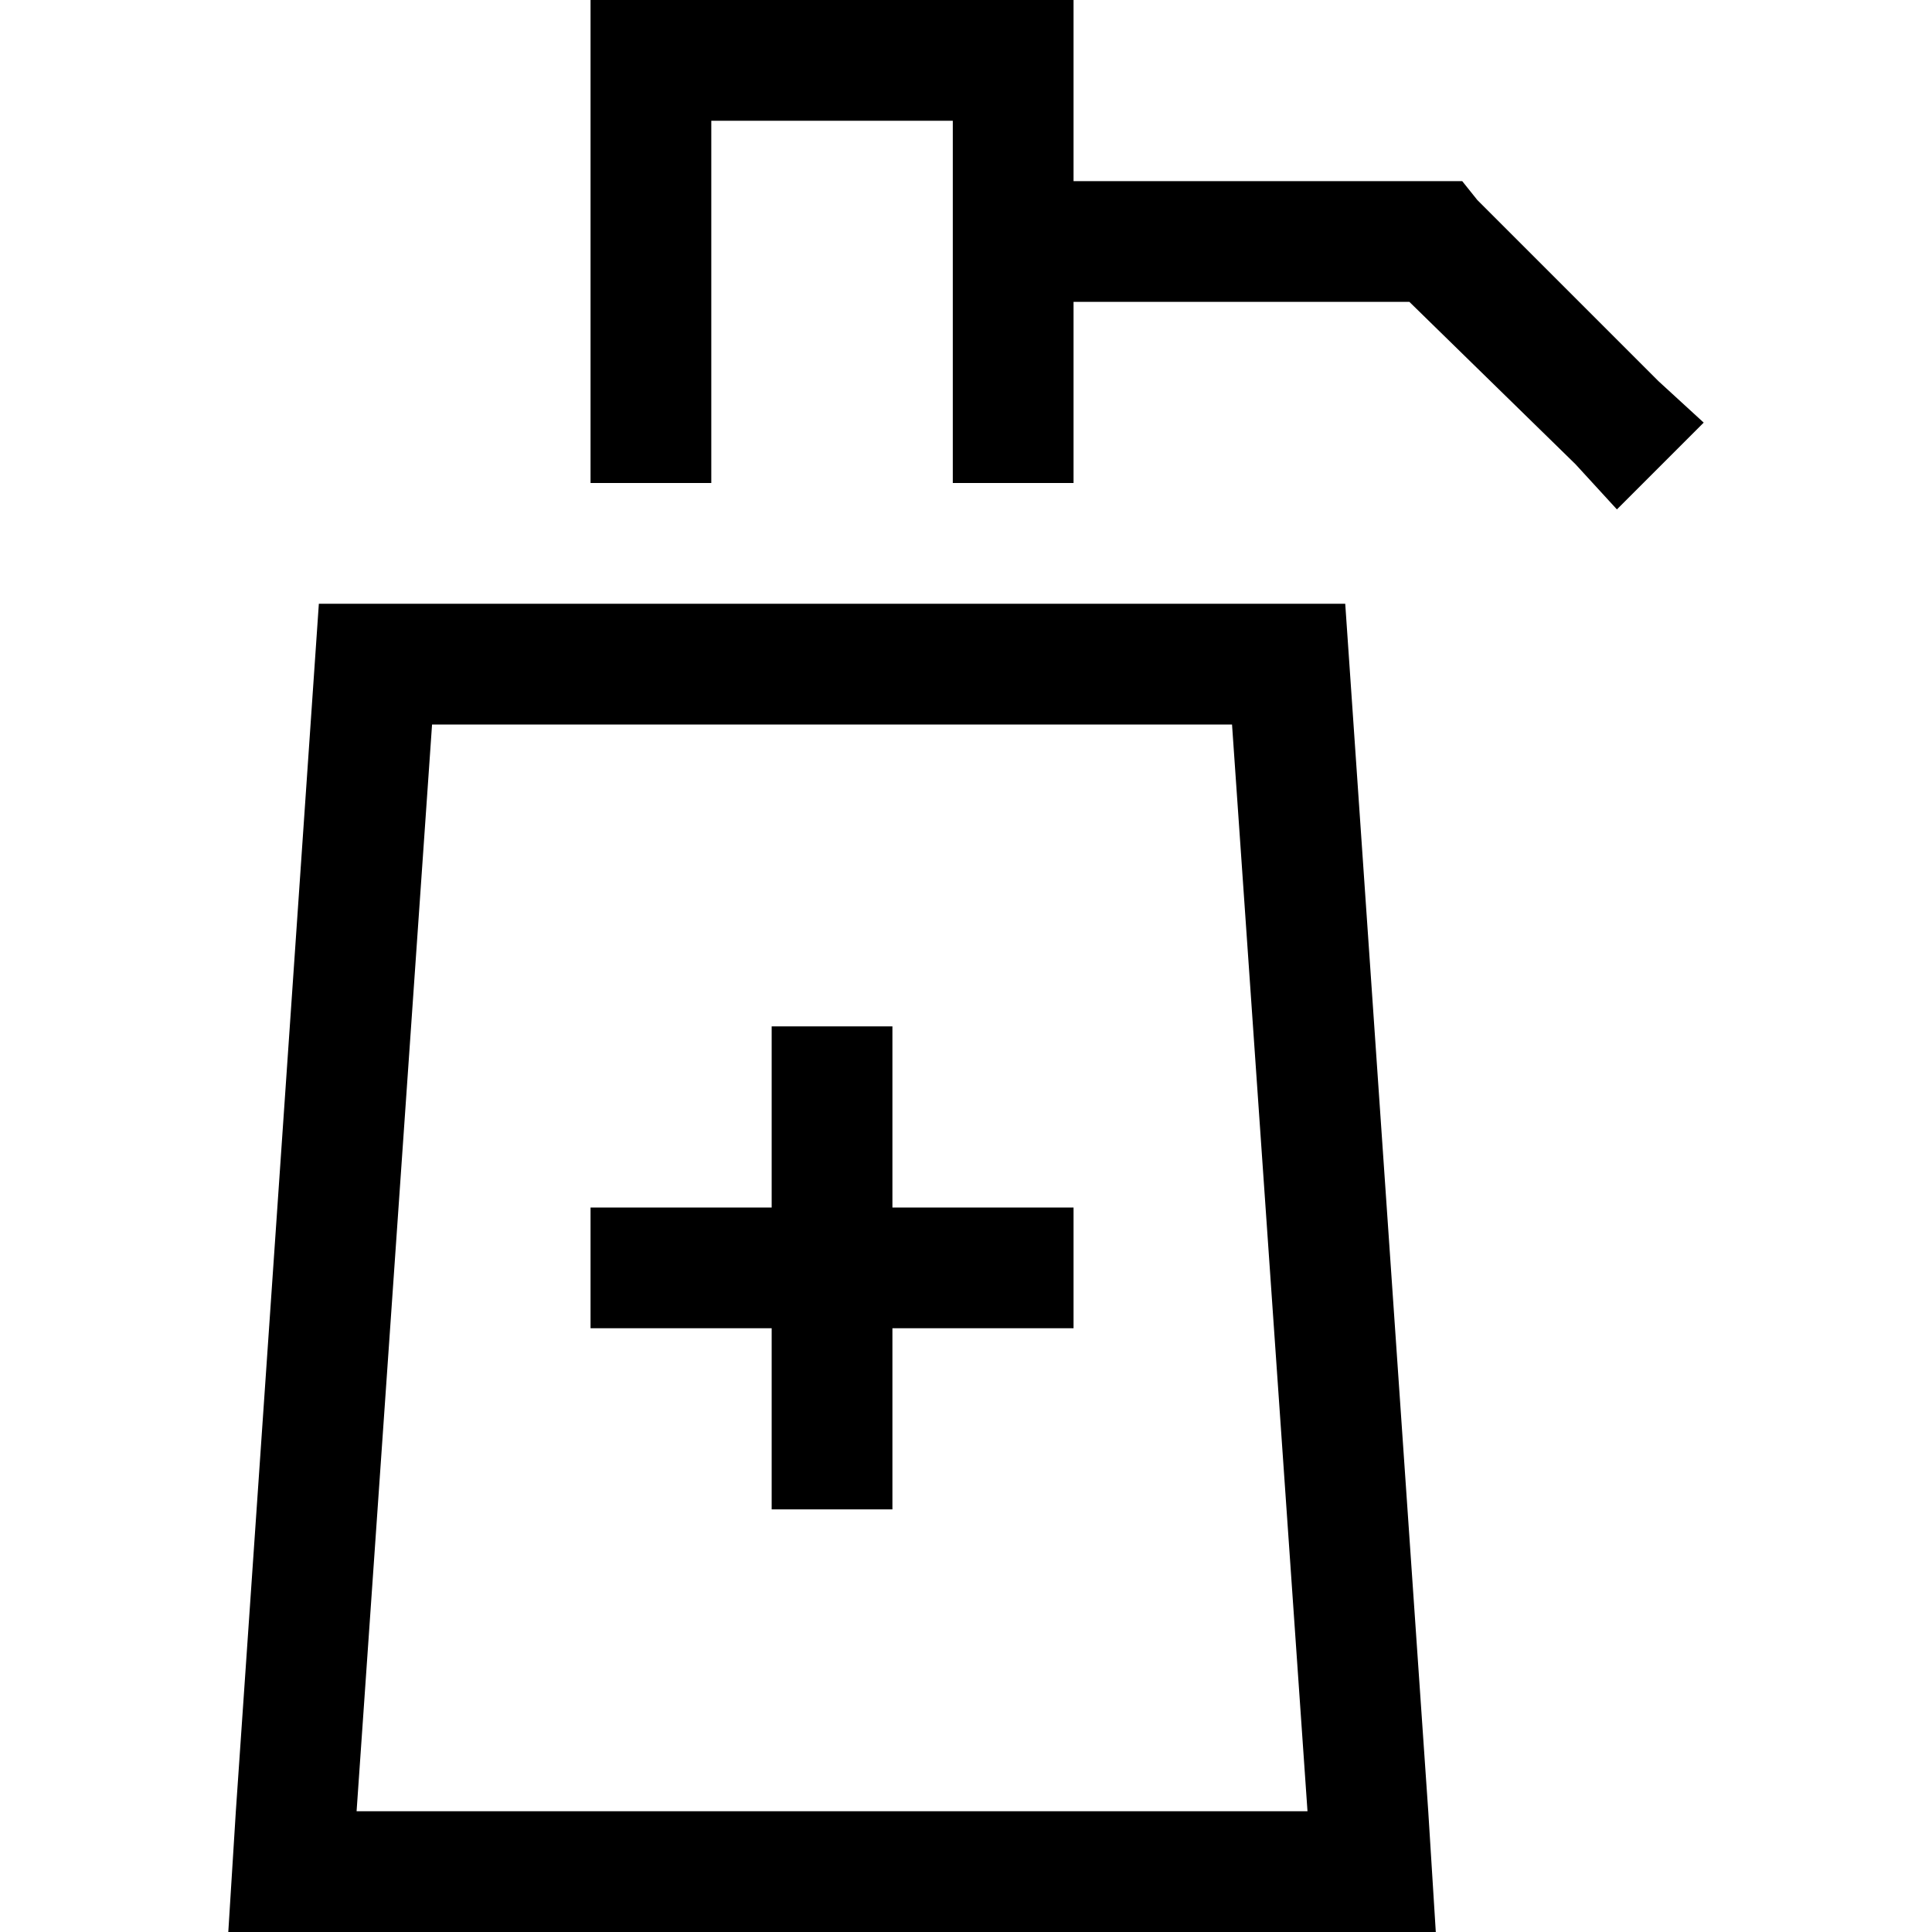 <svg xmlns="http://www.w3.org/2000/svg" viewBox="0 0 512 512">
  <path d="M 172.5 0 L 268.5 0 L 172.5 0 L 284.5 0 L 284.5 16 L 284.5 16 L 284.5 48 L 284.5 48 L 380.5 48 L 387.5 48 L 391.5 53 L 391.5 53 L 439.5 101 L 439.5 101 L 451.5 112 L 451.5 112 L 428.5 135 L 428.5 135 L 417.5 123 L 417.5 123 L 373.5 80 L 373.5 80 L 284.5 80 L 284.5 80 L 284.5 128 L 284.5 128 L 252.5 128 L 252.5 128 L 252.5 32 L 252.5 32 L 188.5 32 L 188.5 32 L 188.5 128 L 188.5 128 L 156.5 128 L 156.5 128 L 156.5 16 L 156.5 16 L 156.5 0 L 156.5 0 L 172.5 0 L 172.5 0 Z M 92.5 512 L 60.5 512 L 92.5 512 L 60.5 512 L 62.5 480 L 62.5 480 L 84.5 160 L 84.5 160 L 356.5 160 L 356.5 160 L 378.5 480 L 378.5 480 L 380.5 512 L 380.5 512 L 348.5 512 L 92.5 512 Z M 346.5 480 L 326.5 192 L 346.5 480 L 326.5 192 L 114.5 192 L 114.5 192 L 94.5 480 L 94.5 480 L 346.5 480 L 346.5 480 Z M 236.5 288 L 236.5 320 L 236.5 288 L 236.5 320 L 268.5 320 L 284.5 320 L 284.5 352 L 284.5 352 L 268.5 352 L 236.5 352 L 236.5 384 L 236.5 384 L 236.5 400 L 236.5 400 L 204.5 400 L 204.5 400 L 204.5 384 L 204.5 384 L 204.5 352 L 204.5 352 L 172.5 352 L 156.5 352 L 156.5 320 L 156.5 320 L 172.5 320 L 204.5 320 L 204.5 288 L 204.5 288 L 204.5 272 L 204.5 272 L 236.5 272 L 236.5 272 L 236.5 288 L 236.5 288 Z" />
</svg>